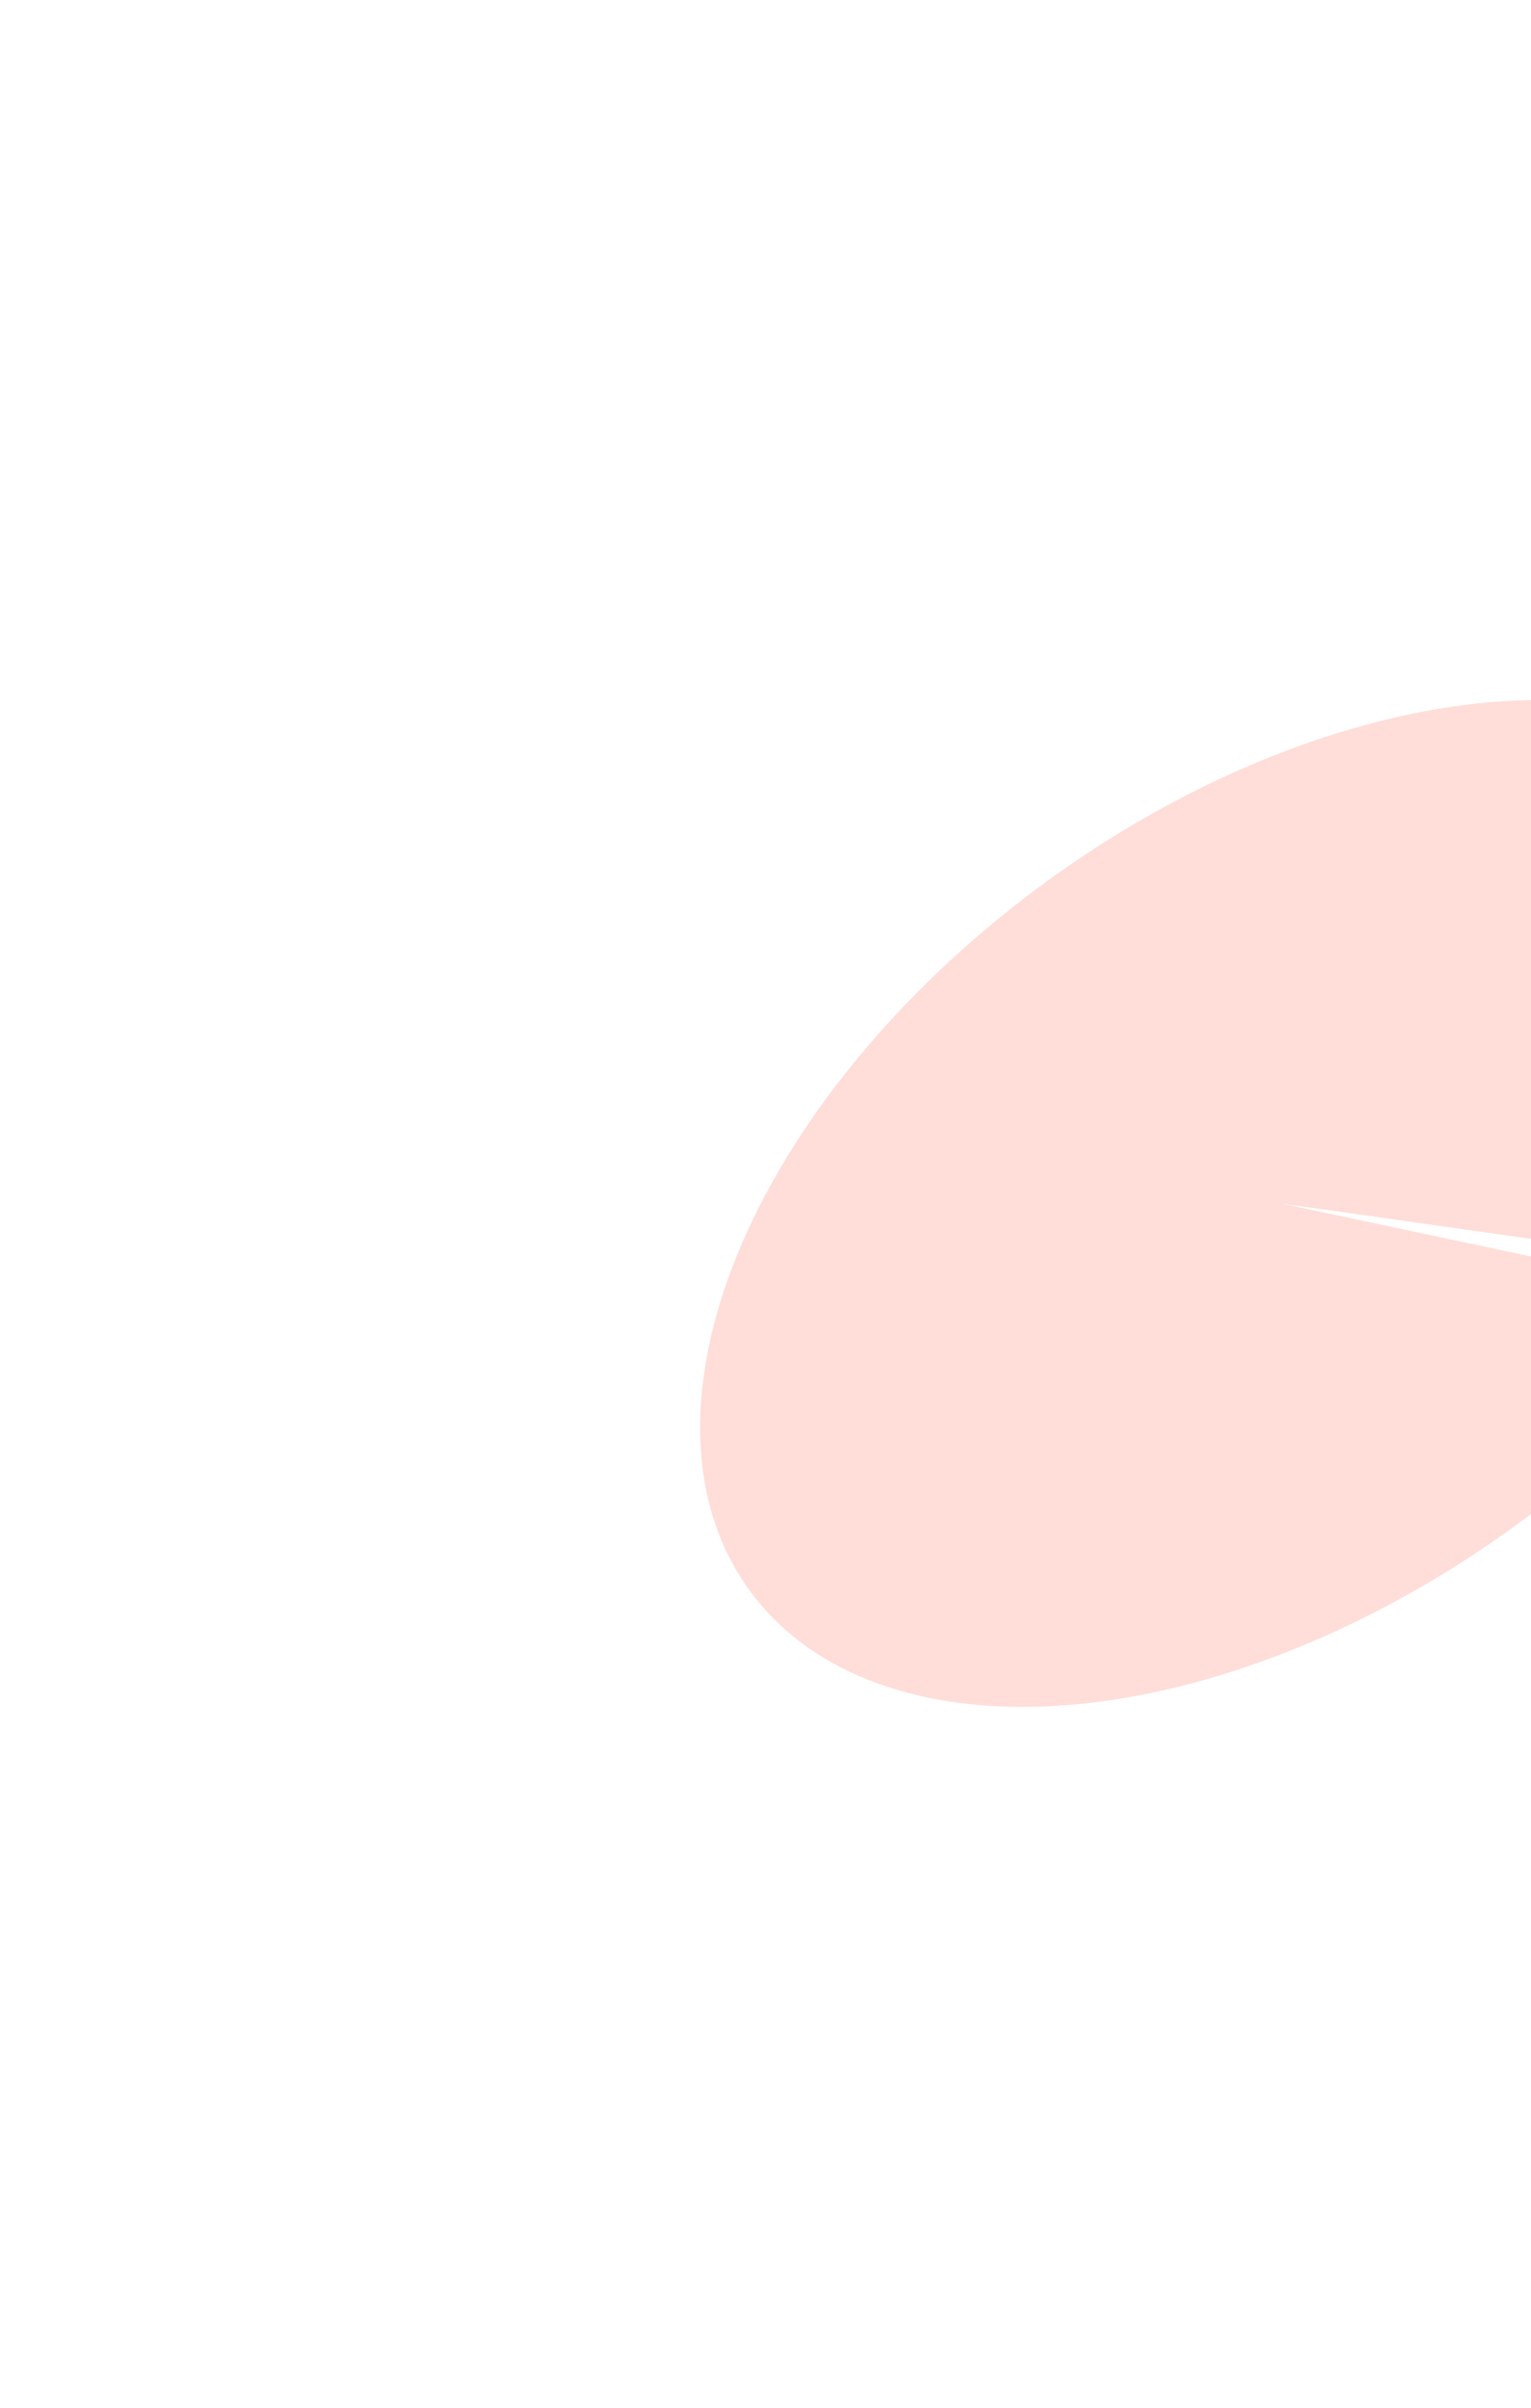 <svg width="734" height="1154" viewBox="0 0 734 1154" fill="none" xmlns="http://www.w3.org/2000/svg">
<g opacity="0.24" filter="url(#filter0_f_1_898)">
<path d="M844.587 609.434C885.711 546.648 901.382 483.012 888.215 432.272C875.048 381.533 834.099 347.764 774.216 338.26C714.333 328.757 640.322 344.281 568.172 381.481C496.022 418.681 431.525 474.568 388.614 537.071C345.704 599.573 327.824 663.673 338.839 715.523C349.853 767.372 388.877 802.809 447.48 814.177C506.083 825.545 579.561 811.933 652.039 776.281C724.518 740.628 790.179 685.798 834.839 623.634L614.214 576.811L844.587 609.434Z" fill="#FF725E"/>
</g>
<defs>
<filter id="filter0_f_1_898" x="0.662" y="0.53" width="1227.1" height="1152.56" filterUnits="userSpaceOnUse" color-interpolation-filters="sRGB">
<feFlood flood-opacity="0" result="BackgroundImageFix"/>
<feBlend mode="normal" in="SourceGraphic" in2="BackgroundImageFix" result="shape"/>
<feGaussianBlur stdDeviation="167.5" result="effect1_foregroundBlur_1_898"/>
</filter>
</defs>
</svg>
